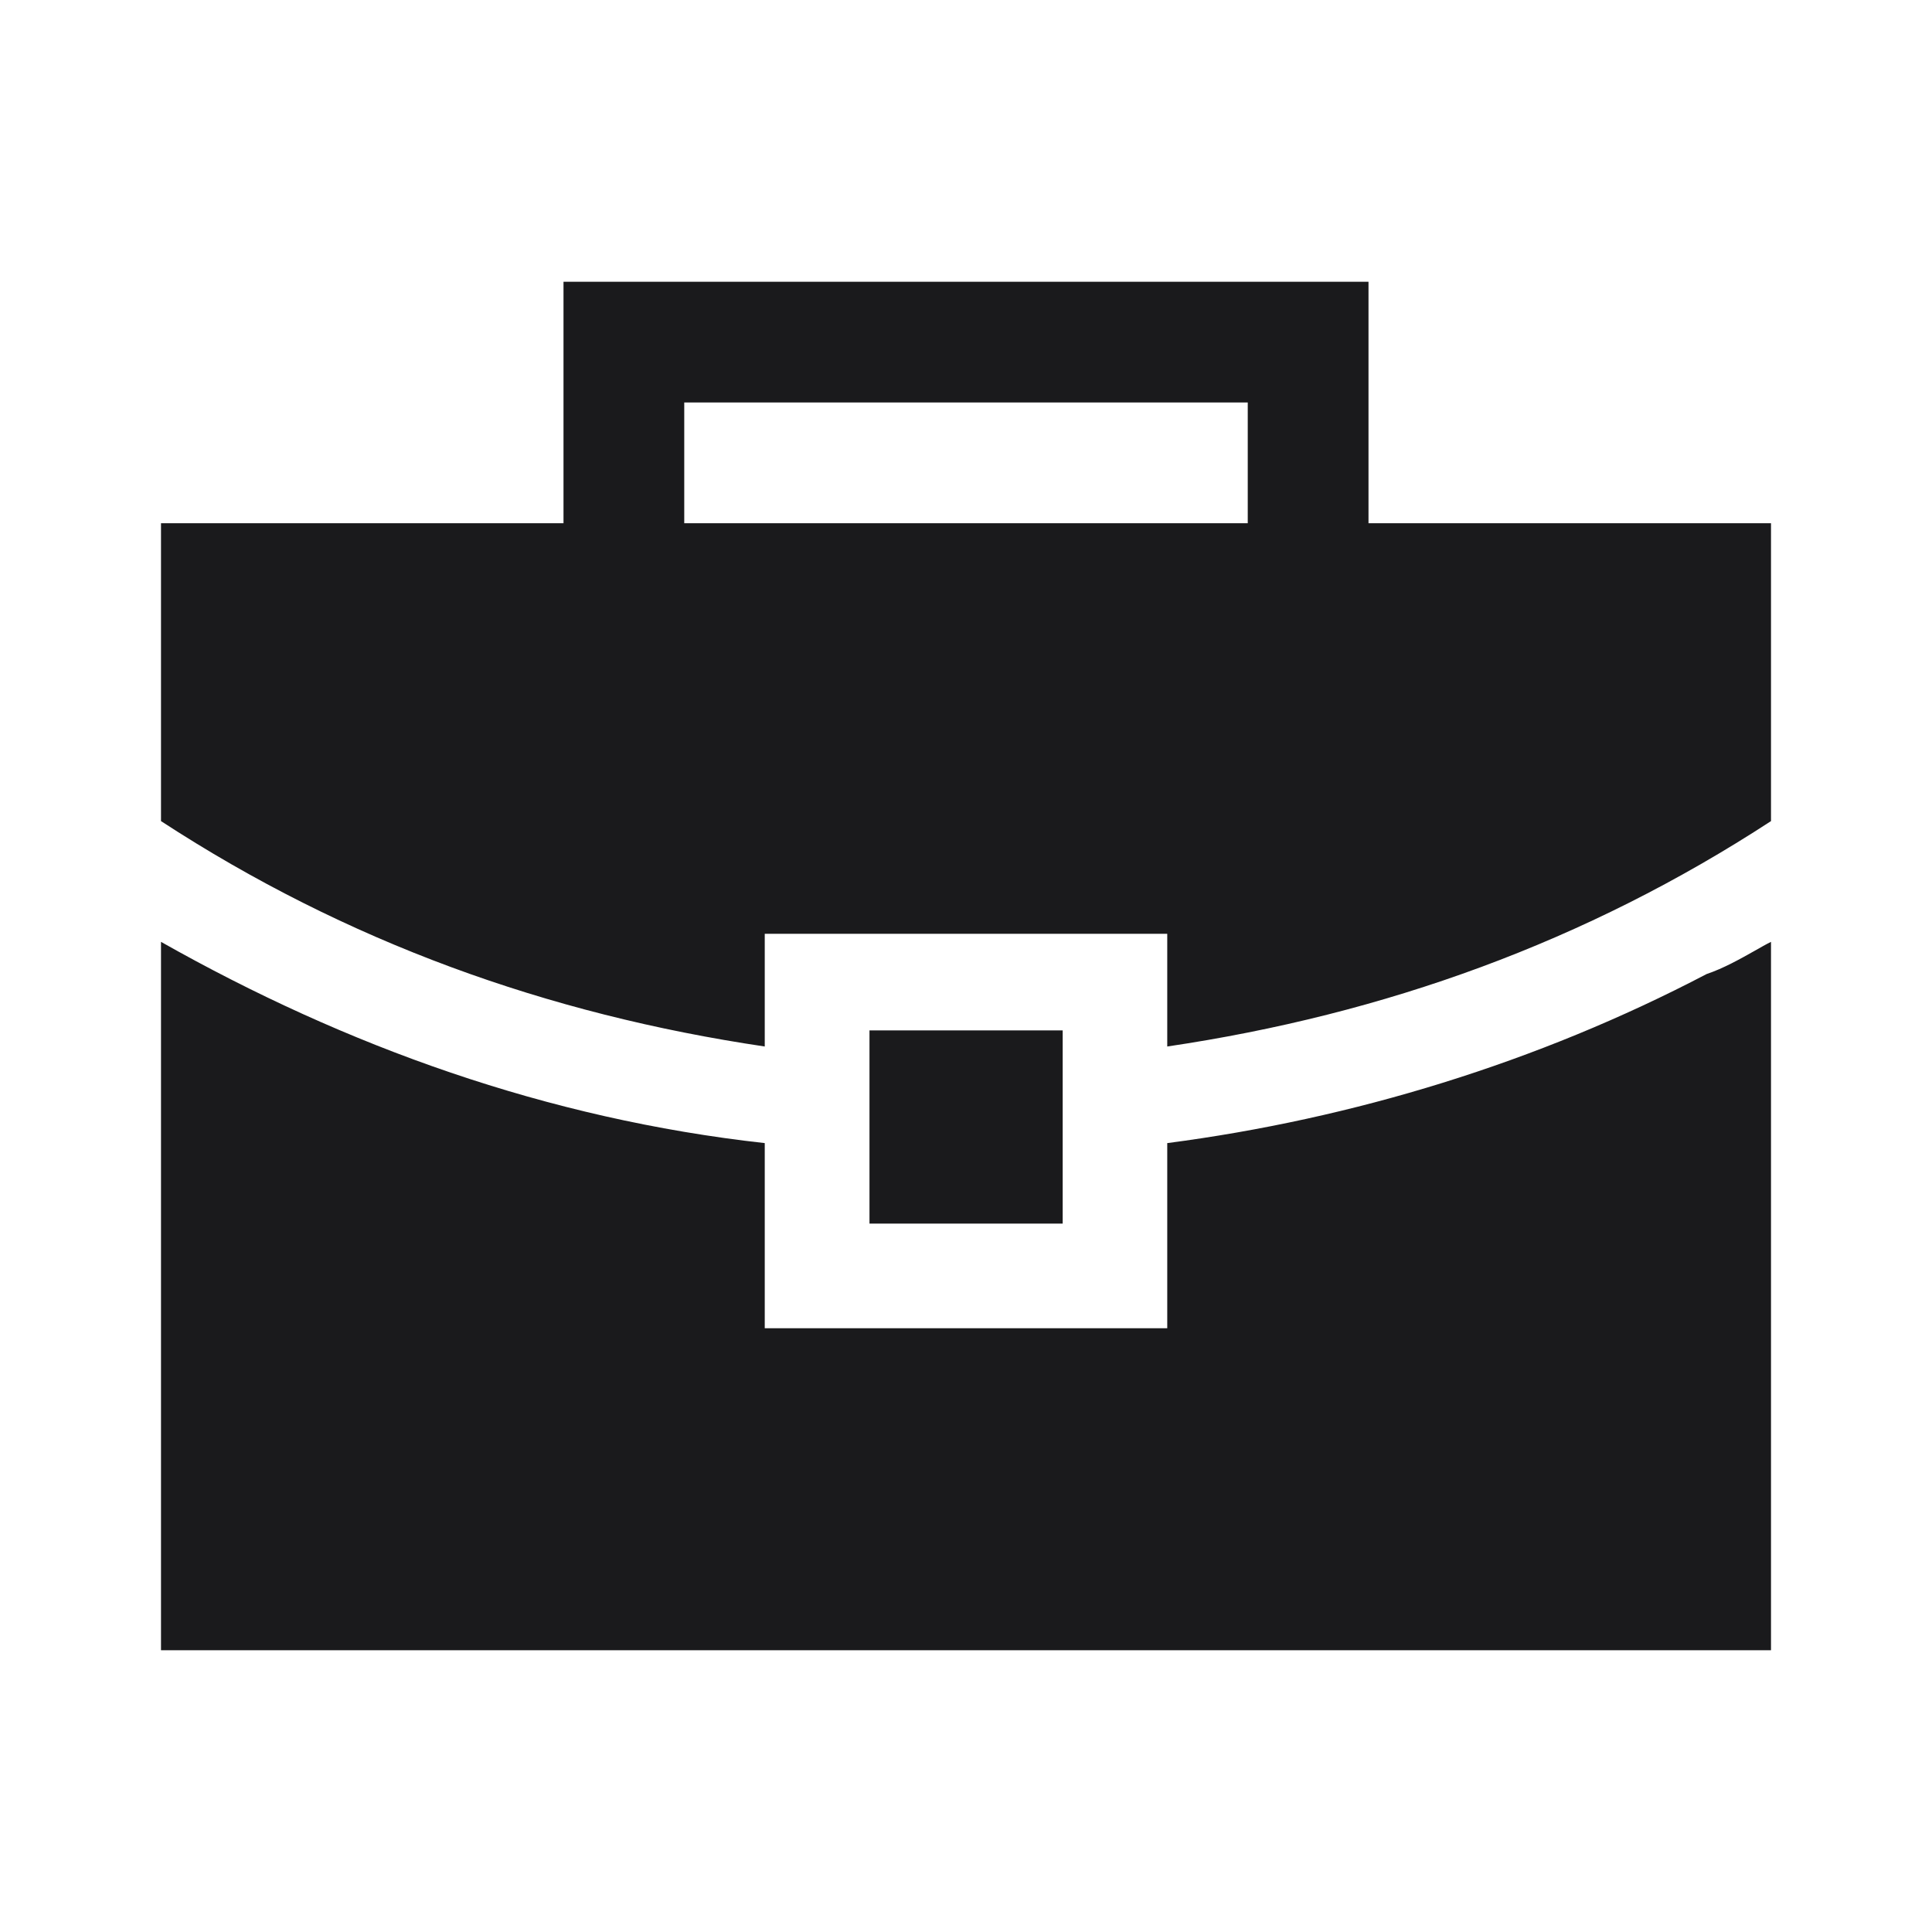 <svg width="24" height="24" viewBox="0 0 24 24" fill="none" xmlns="http://www.w3.org/2000/svg">
<g clip-path="url(#clip0_320_574)">
<path fill-rule="evenodd" clip-rule="evenodd" d="M17 3.5H7V6.5H2V10.2C4.3 11.7 6.8 12.6 9.5 13V11.6H14.5V13C17.2 12.6 19.7 11.7 22 10.2V6.5H17V3.5ZM15.5 6.5H8.5V5H15.5V6.5ZM21.2 12.1C19.1 13.2 16.8 13.9 14.5 14.2V16.5H9.5V14.2C6.8 13.9 4.3 13 2 11.7V20.5H22V11.7C21.939 11.73 21.87 11.77 21.794 11.813L21.794 11.813C21.618 11.912 21.409 12.03 21.2 12.1ZM10.801 15.2V12.8H13.201V15.2H10.801Z" fill="#1A1A1C"/>
</g>
<defs>
<clipPath id="clip0_320_574">
<rect width="24" height="24" fill="white"/>
</clipPath>
</defs>
</svg>
